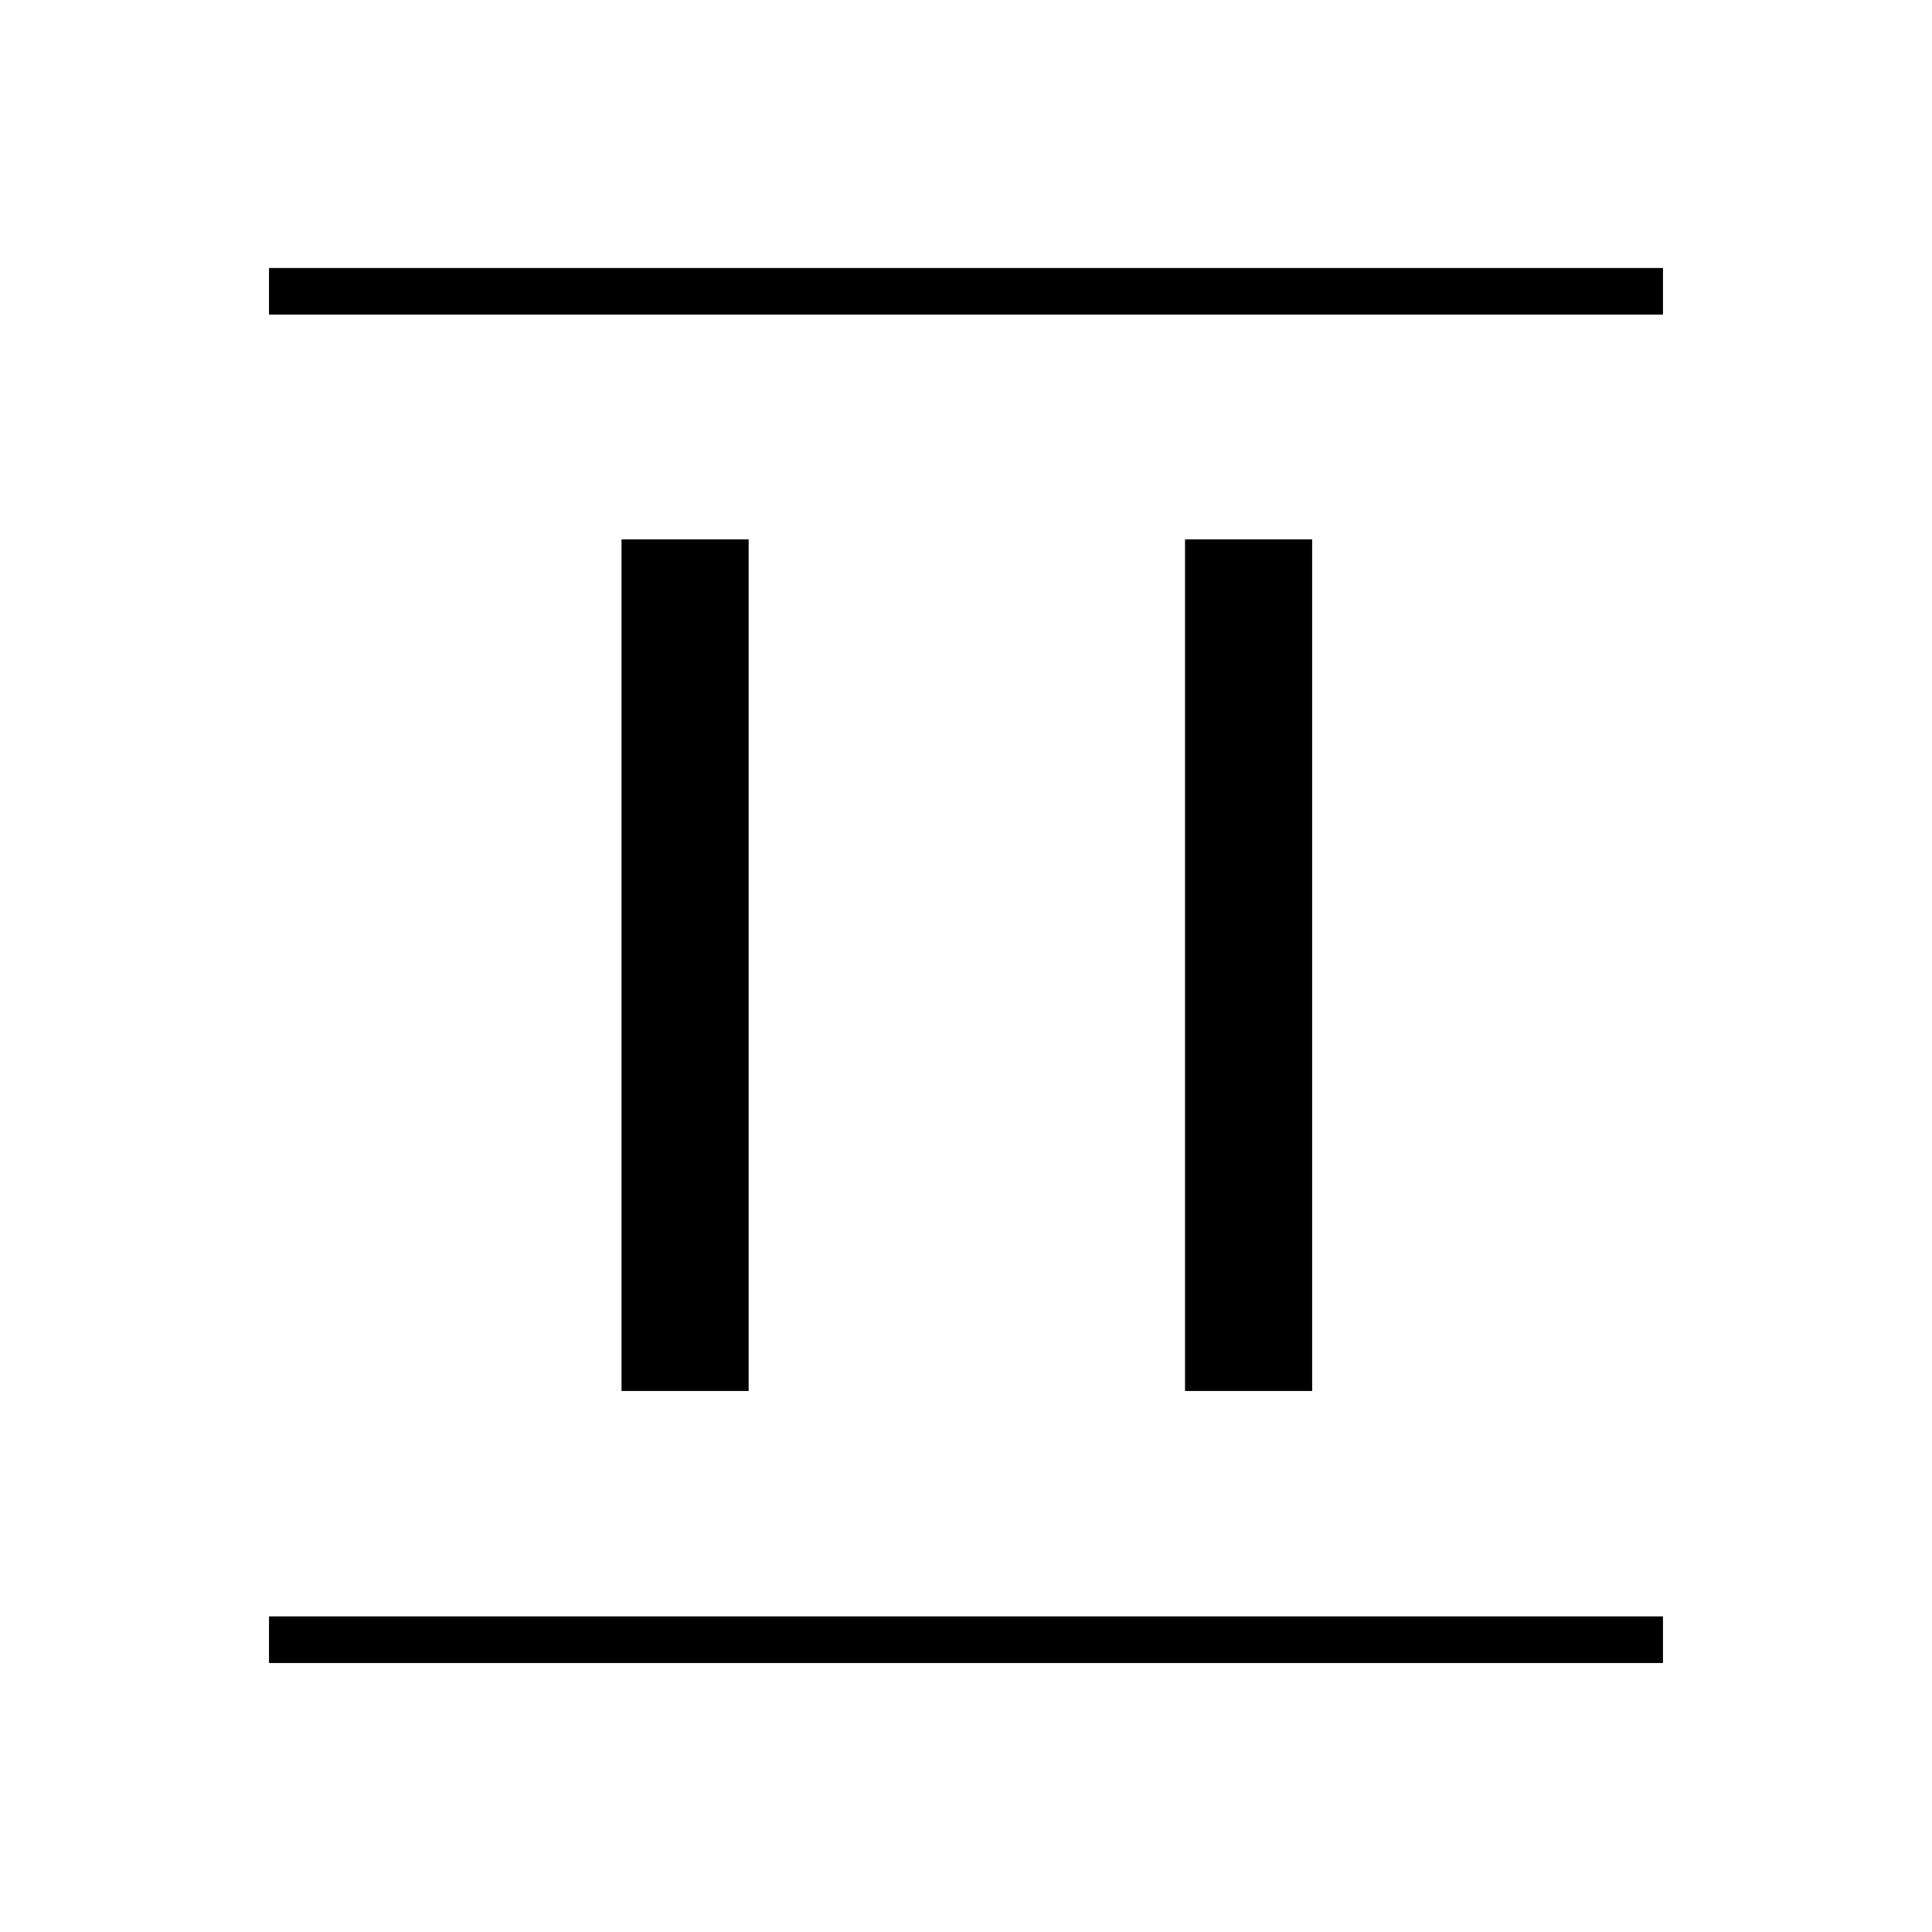 <svg xmlns="http://www.w3.org/2000/svg" height="40" viewBox="0 -960 960 960" width="40"><path d="M308.83-268.83V-692H372v423.17h-63.17Zm280 0V-692H652v423.17h-63.17ZM133.67-803.67v-23.16h692.66v23.16H133.67Zm0 670v-23.16h692.66v23.16H133.67Z"/></svg>